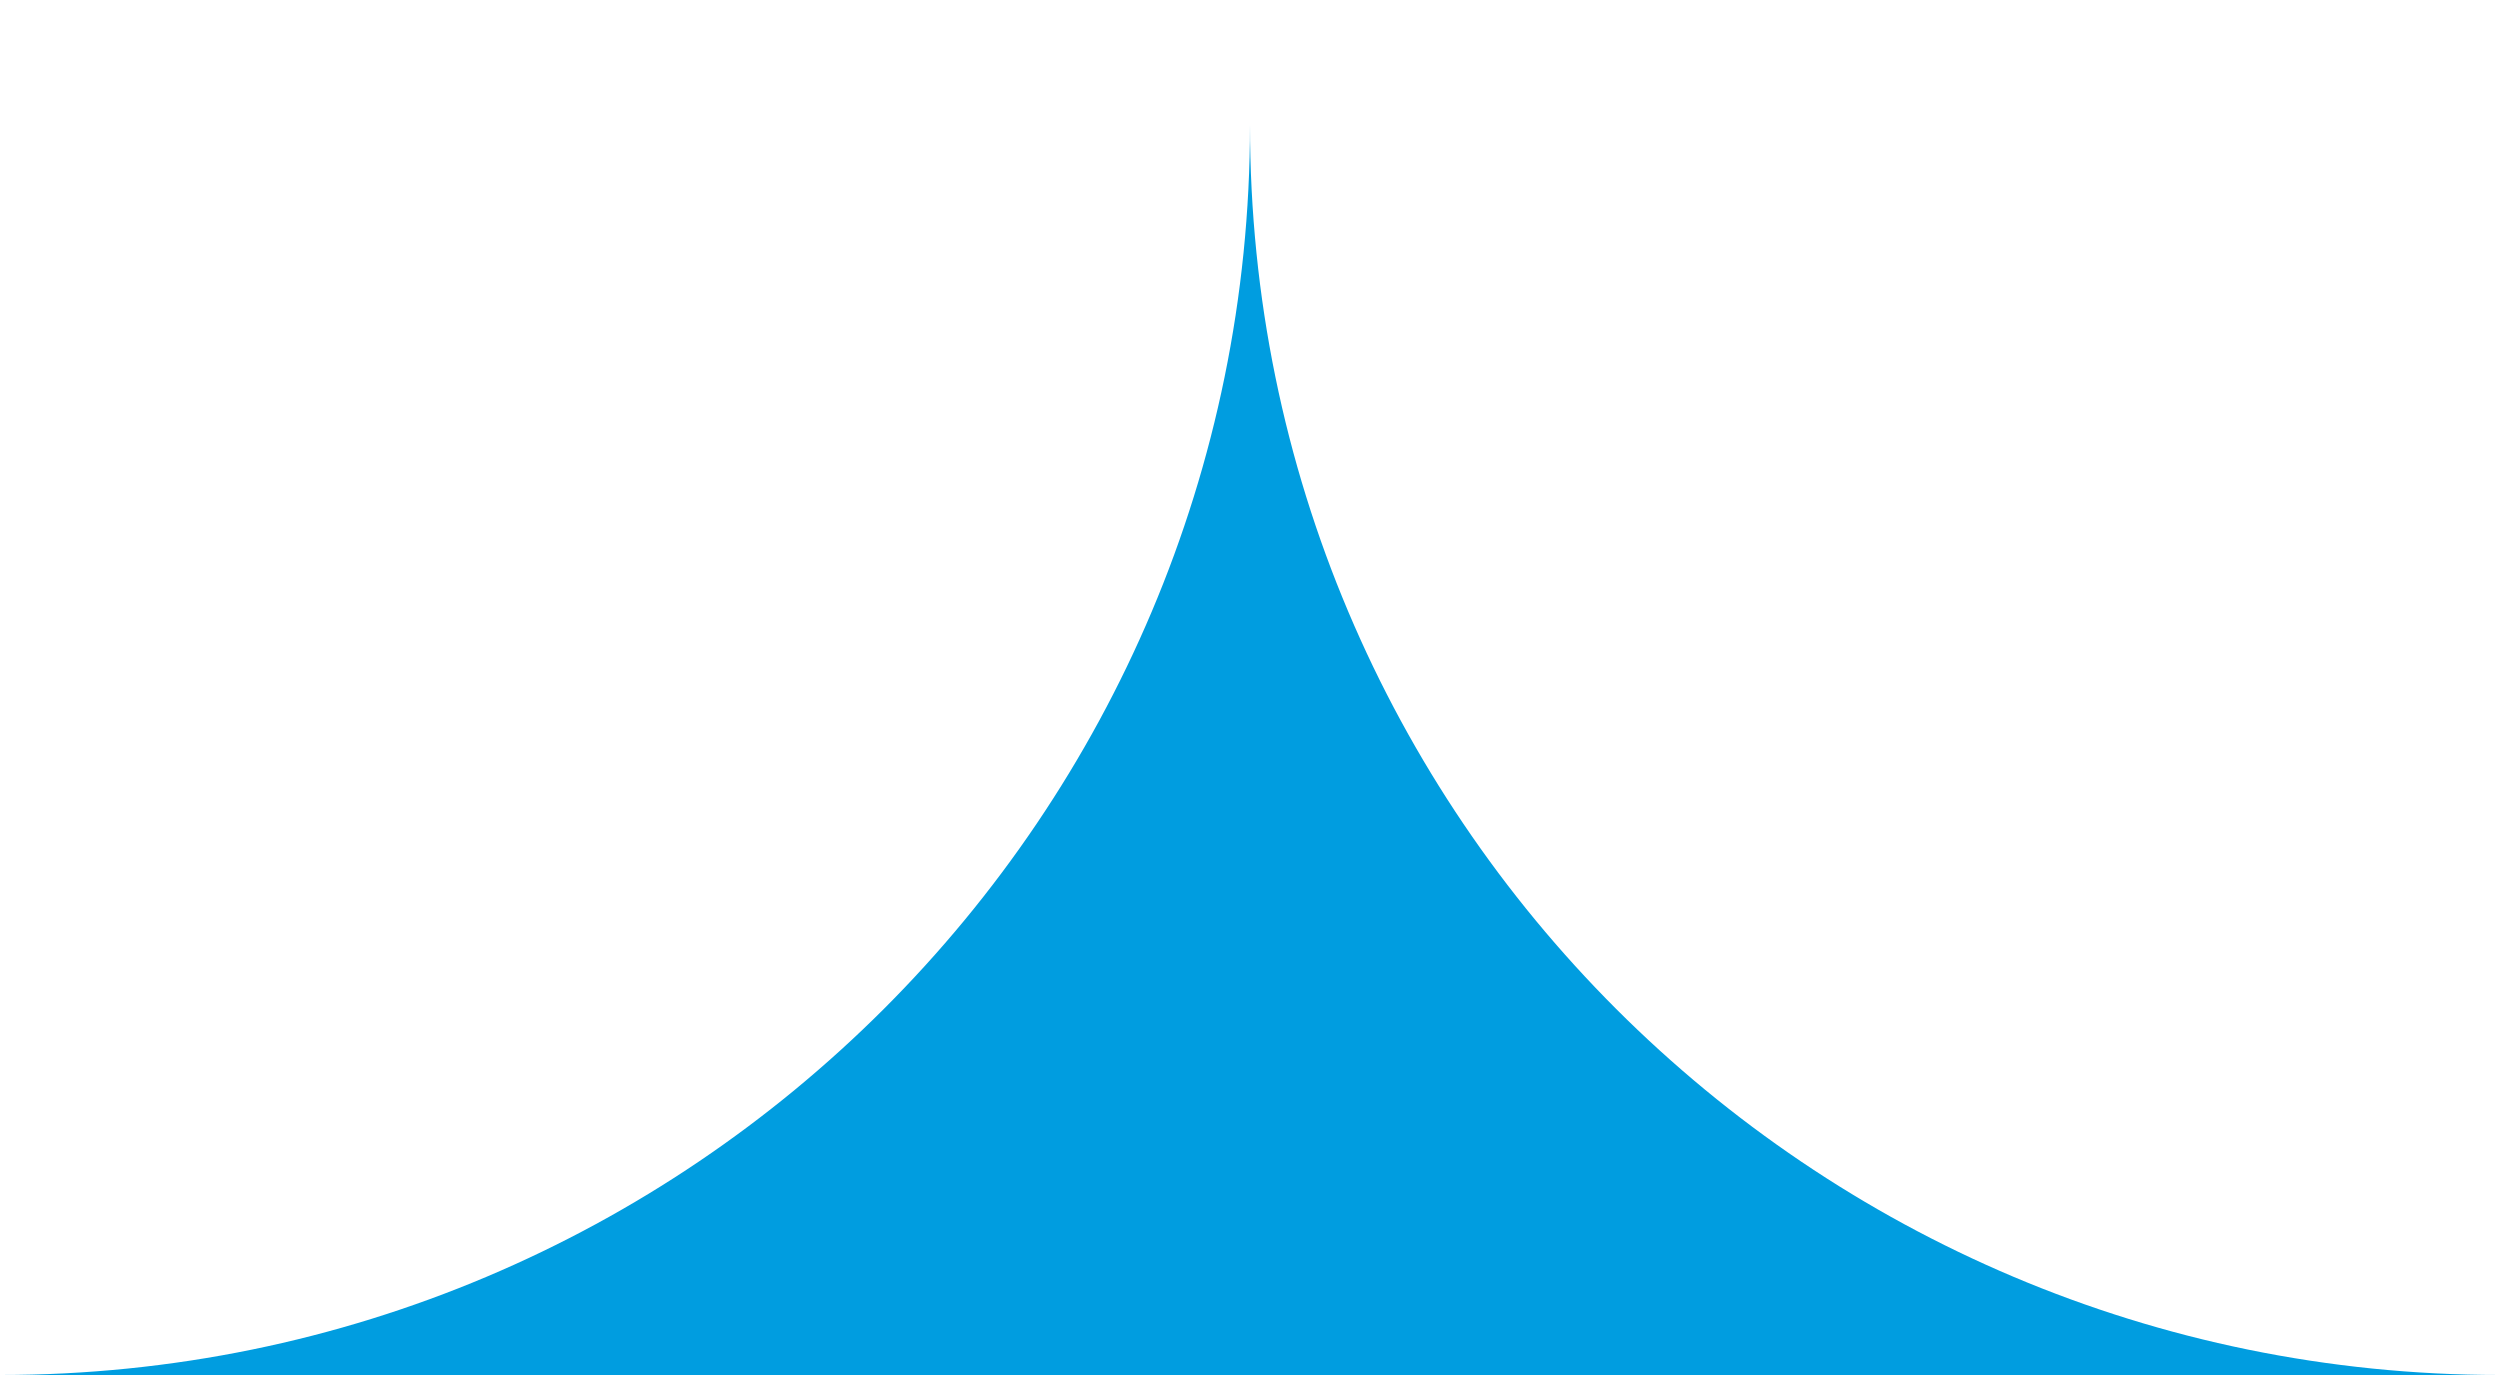 <?xml version="1.0" encoding="UTF-8" standalone="no"?>
<svg width="40px" height="22px" viewBox="0 0 40 22" version="1.1" xmlns="http://www.w3.org/2000/svg" xmlns:xlink="http://www.w3.org/1999/xlink" xmlns:sketch="http://www.bohemiancoding.com/sketch/ns">
    <!-- Generator: Sketch 3.0.4 (8053) - http://www.bohemiancoding.com/sketch -->
    <title>corner-bottom-middle</title>
    <desc>Created with Sketch.</desc>
    <defs></defs>
    <g id="Page-1" stroke="none" stroke-width="1" fill="none" fill-rule="evenodd" sketch:type="MSPage">
        <g id="corner-bottom-middle" sketch:type="MSArtboardGroup" fill="#009de0">
            <path d="M20,17 L20,17 L20,16.5 L20,17 Z M-3.55271368e-15,17 L20,17 Z M20,16 C20,4.954 28.954,-4 40,-4 L40,17 L43,17 L43,-5 L-1,-5 L-1,17 L-3.88578059e-15,17 L-3.55271368e-15,-4 C11.046,-4 20,4.954 20,16 Z" id="Rectangle-5" sketch:type="MSShapeGroup" transform="translate(21, 9) scale(1, -1) translate(-21, -9) "></path>
        </g>
    </g>
</svg>